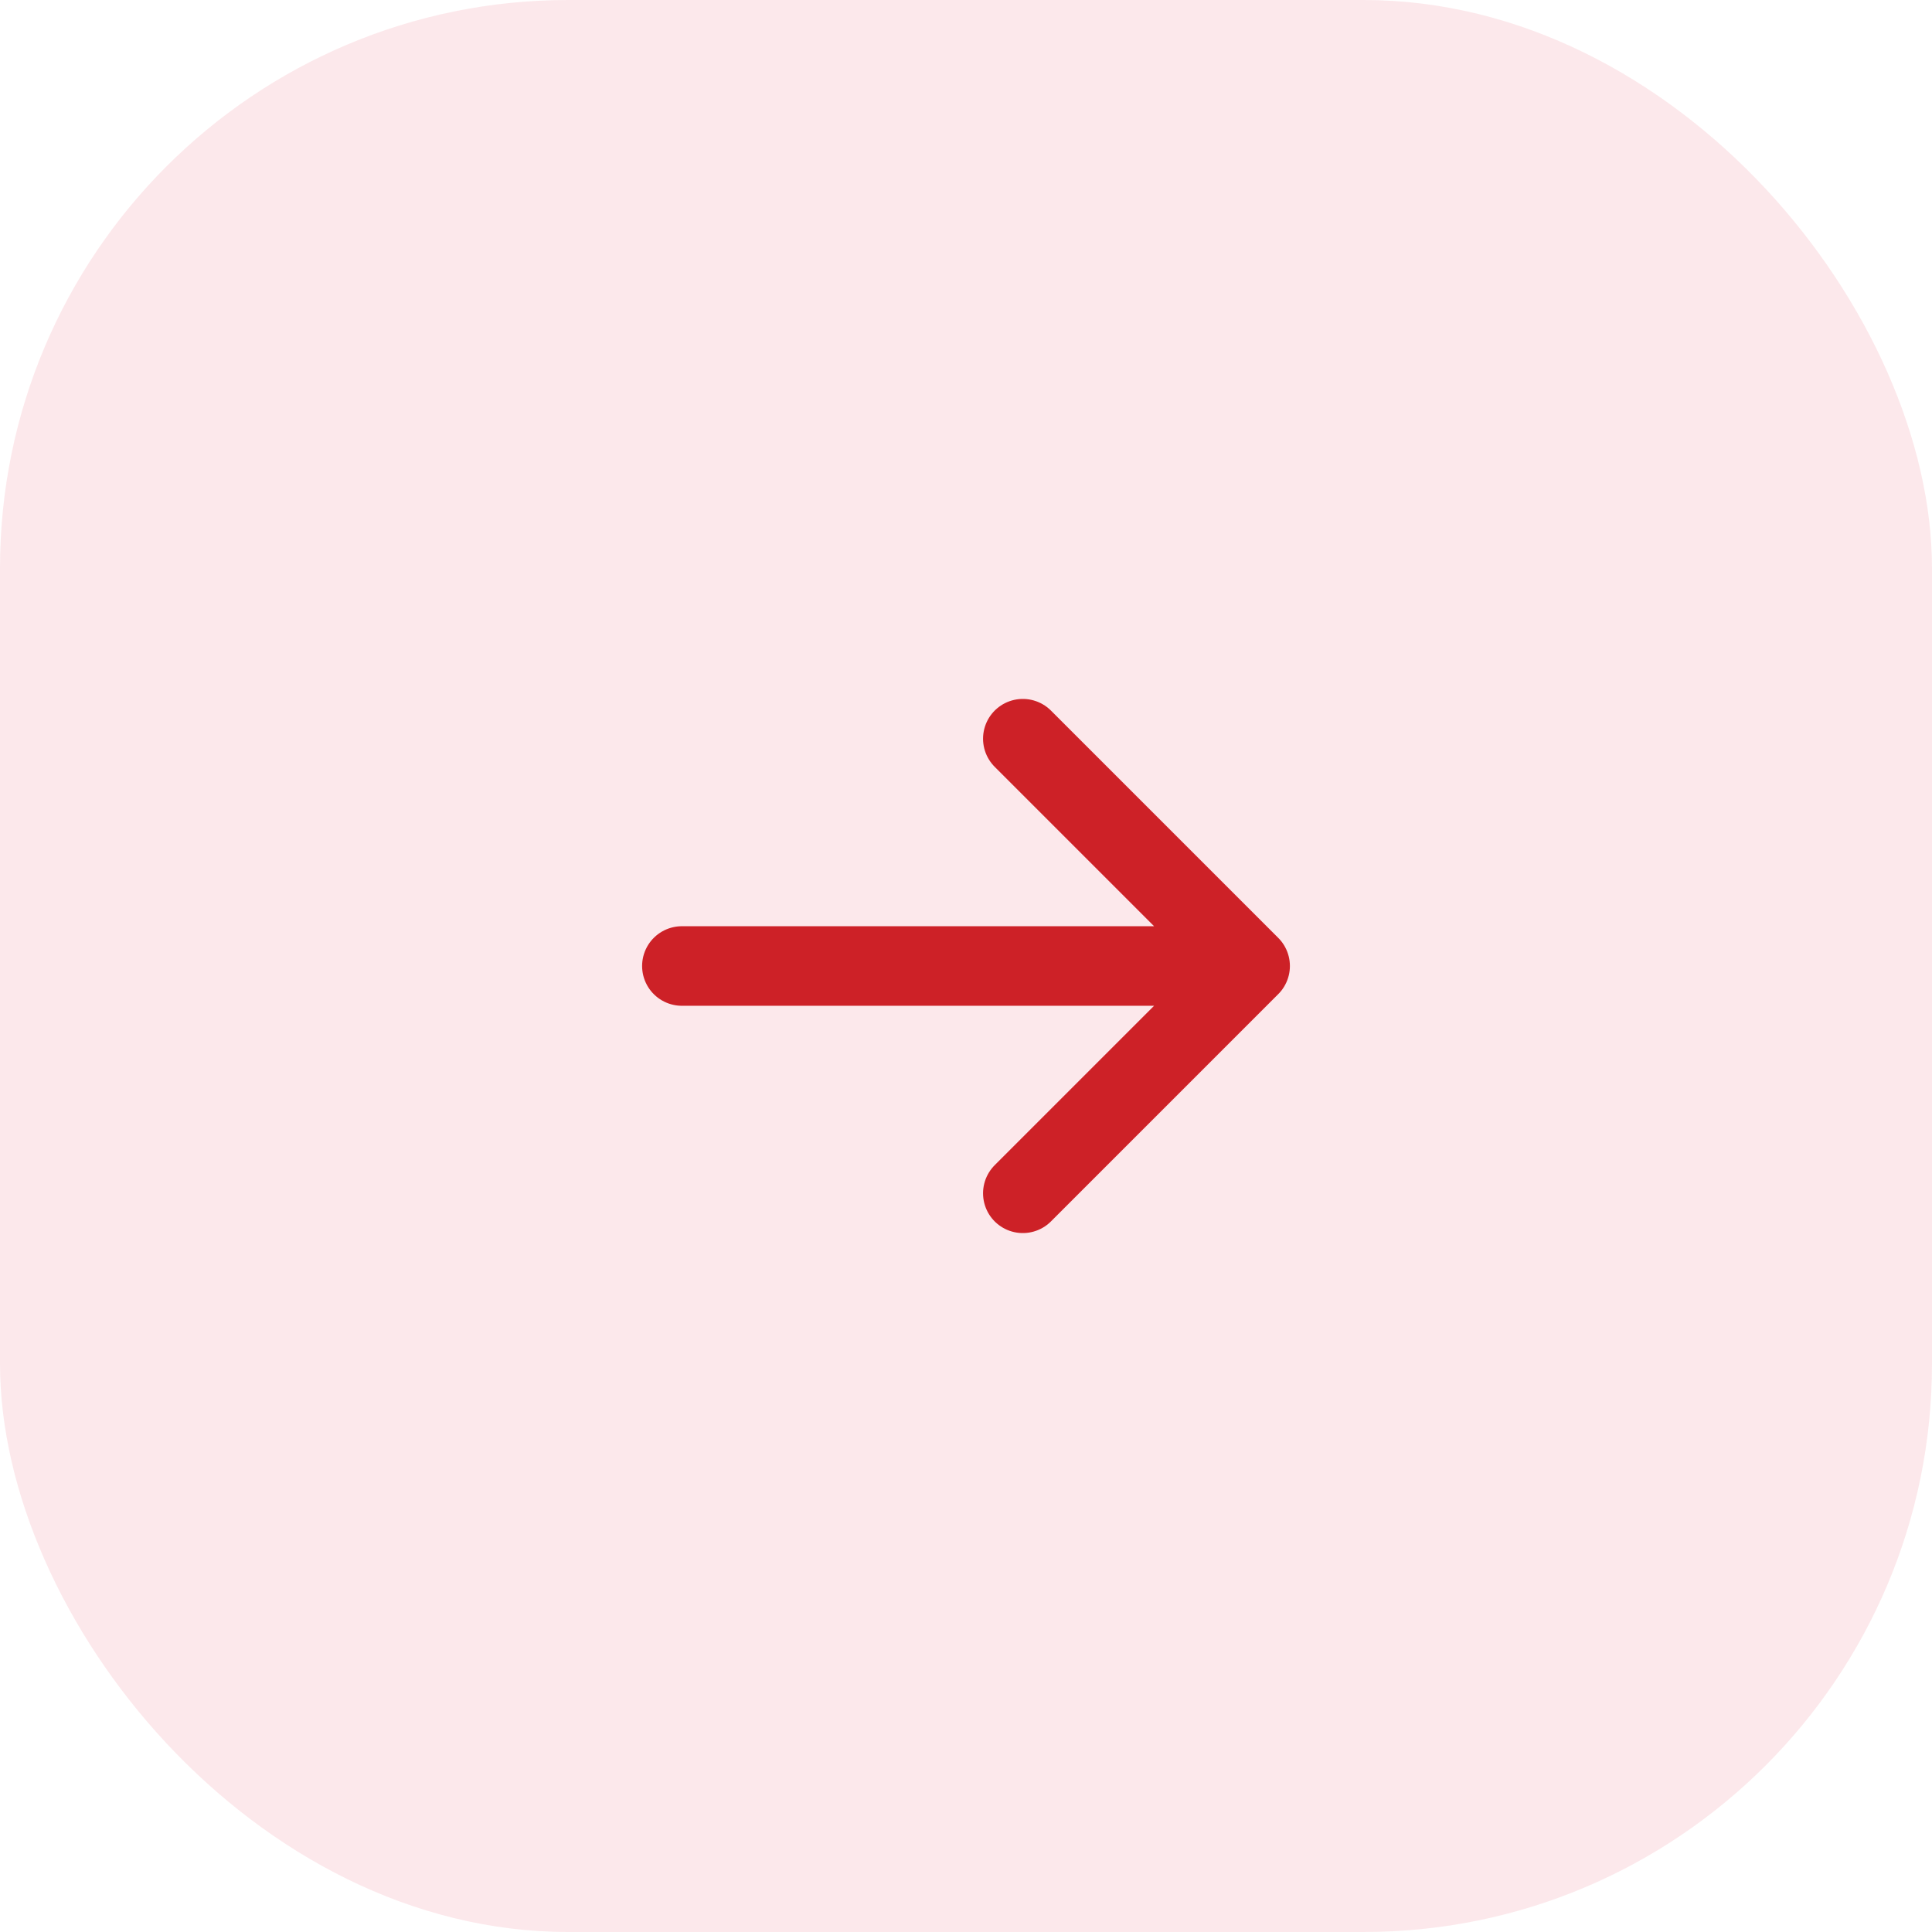 <svg width="34" height="34" viewBox="0 0 34 34" fill="none" xmlns="http://www.w3.org/2000/svg">
<rect width="34" height="34" rx="10" fill="#E51837" fill-opacity="0.1"/>
<path d="M12 17H22M22 17L18 13M22 17L18 21" stroke="#CD2127" stroke-width="1.4" stroke-linecap="round" stroke-linejoin="round"/>
</svg>
